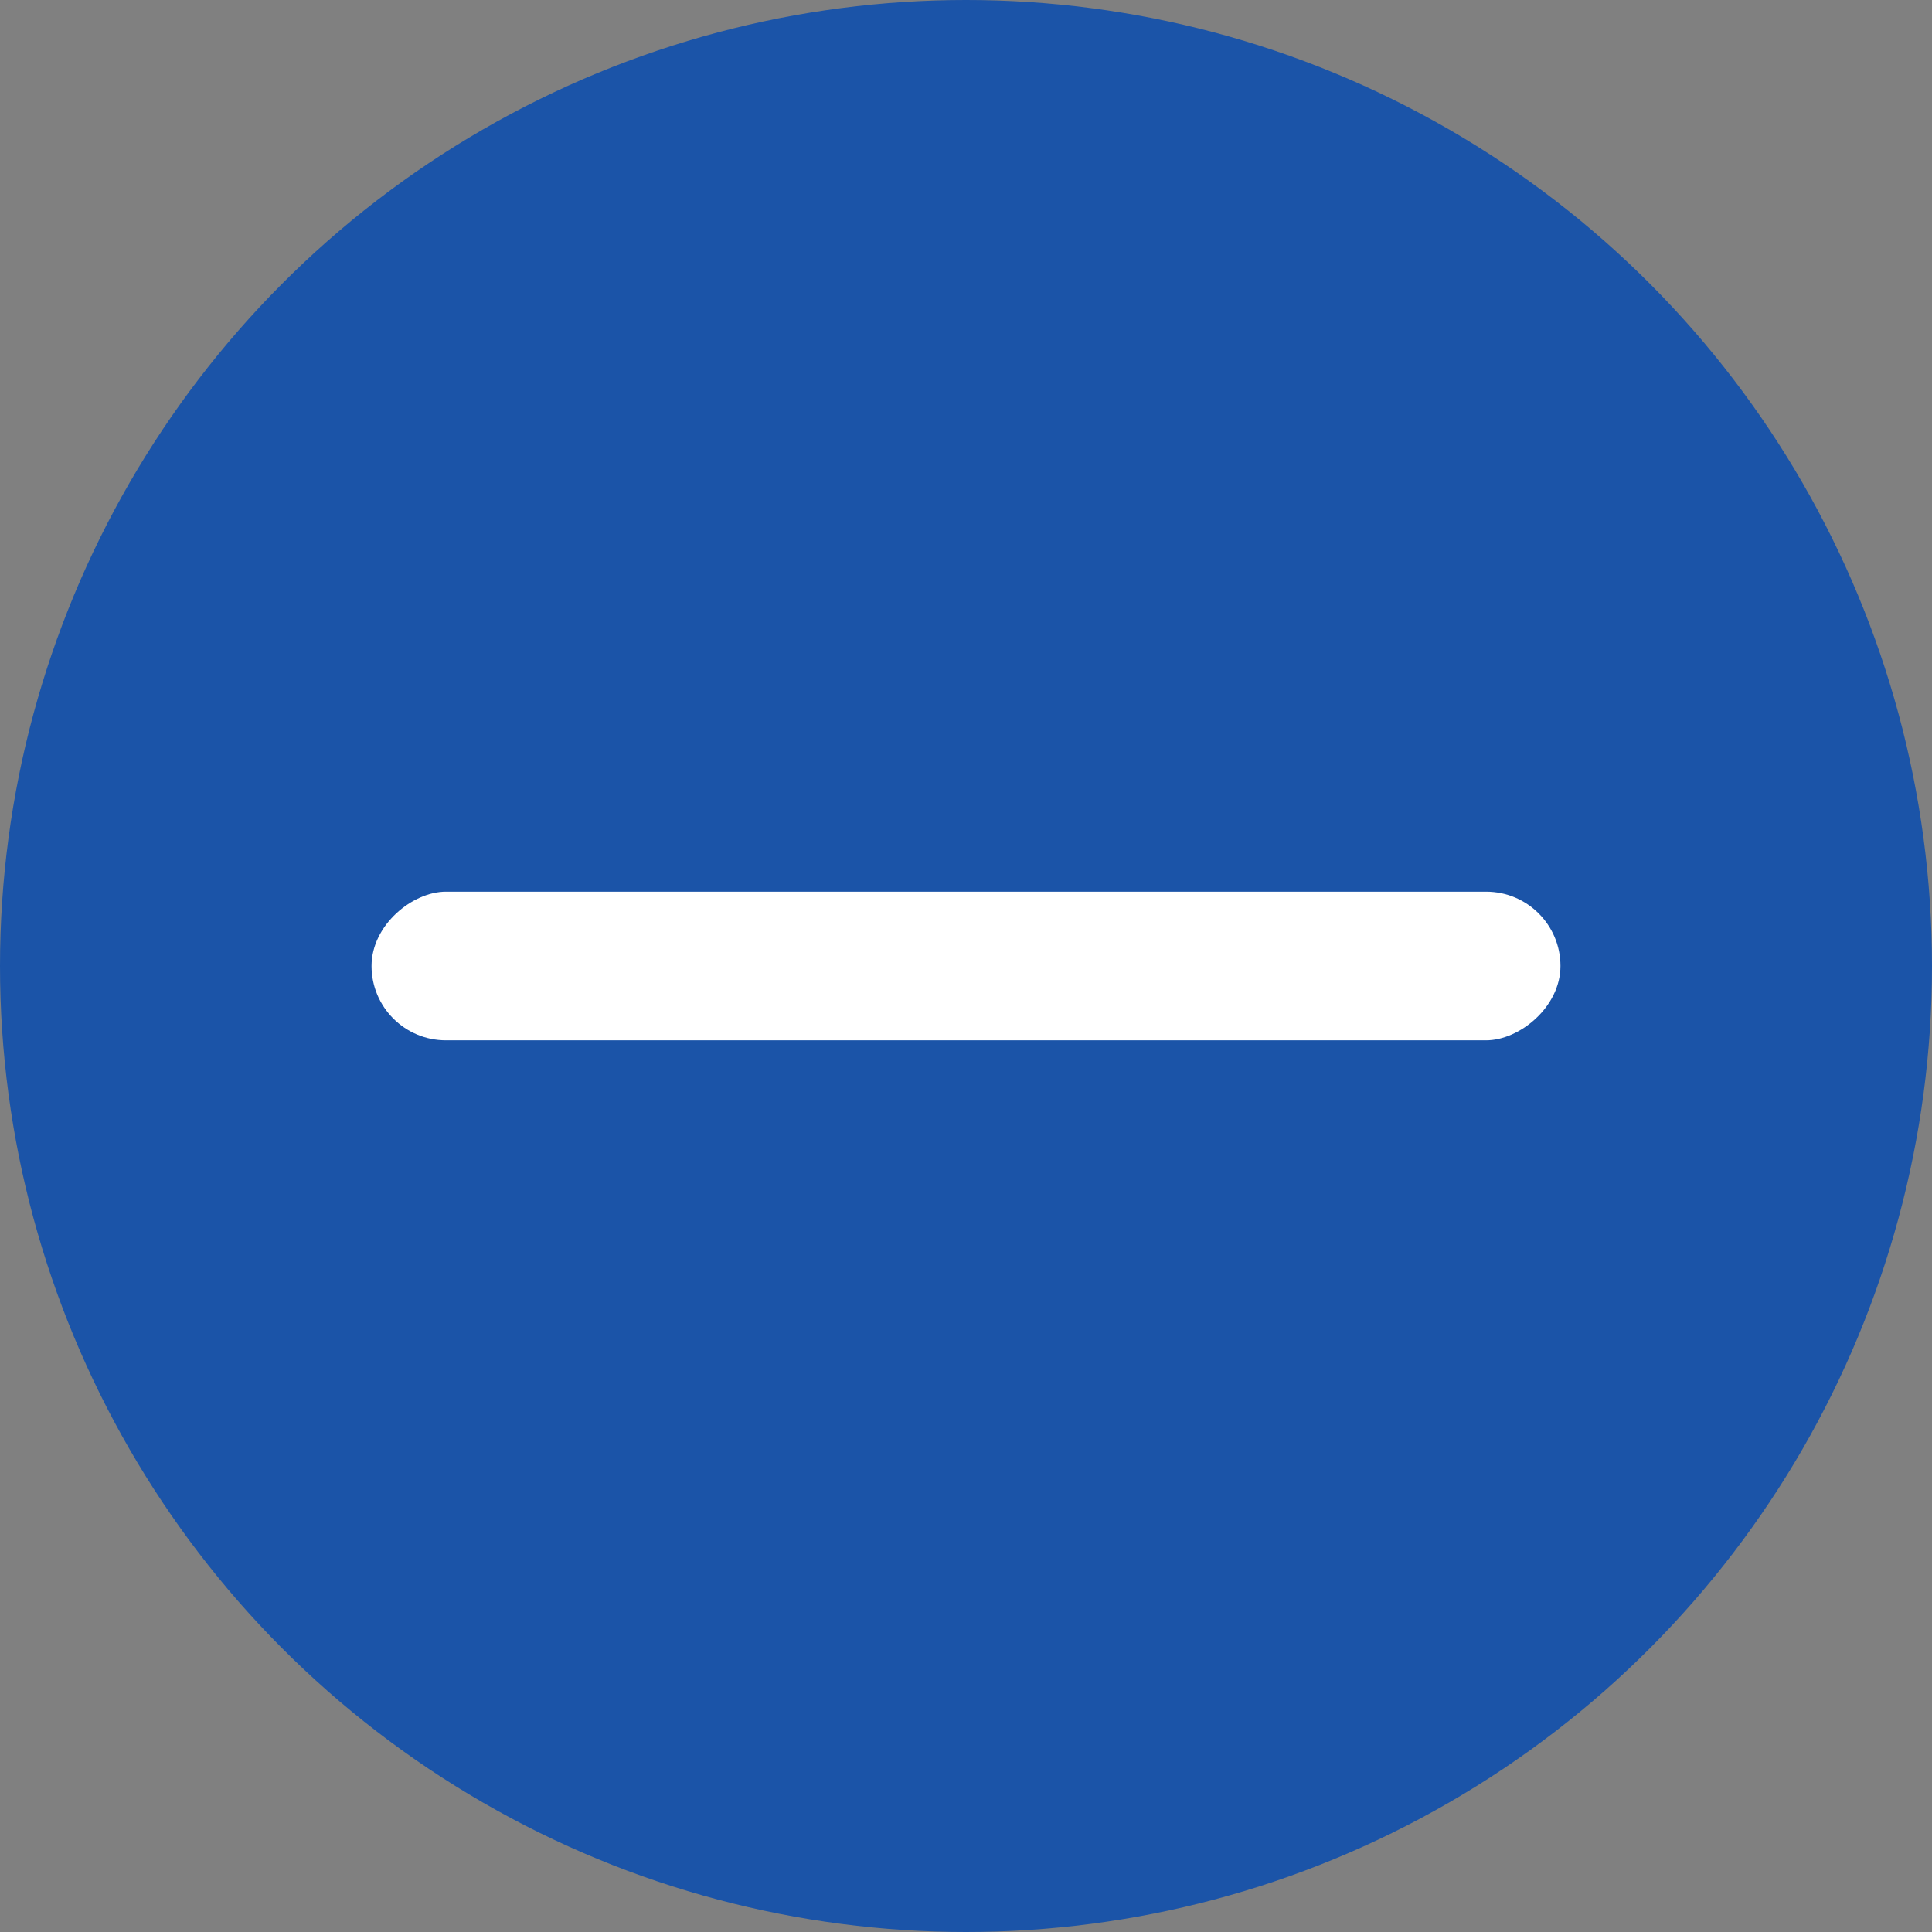 <svg width="28" height="28" viewBox="0 0 26 26" fill="none" xmlns="http://www.w3.org/2000/svg">
<rect x="0" y="0" width="26" height="26" fill="#808080" stroke="none"/>
<circle cx="13" cy="13" r="13" fill="#1B54A8"/>
<rect x="21" y="12" width="2" height="16" rx="1" transform="rotate(90 21 12)" fill="white"/>
</svg>
